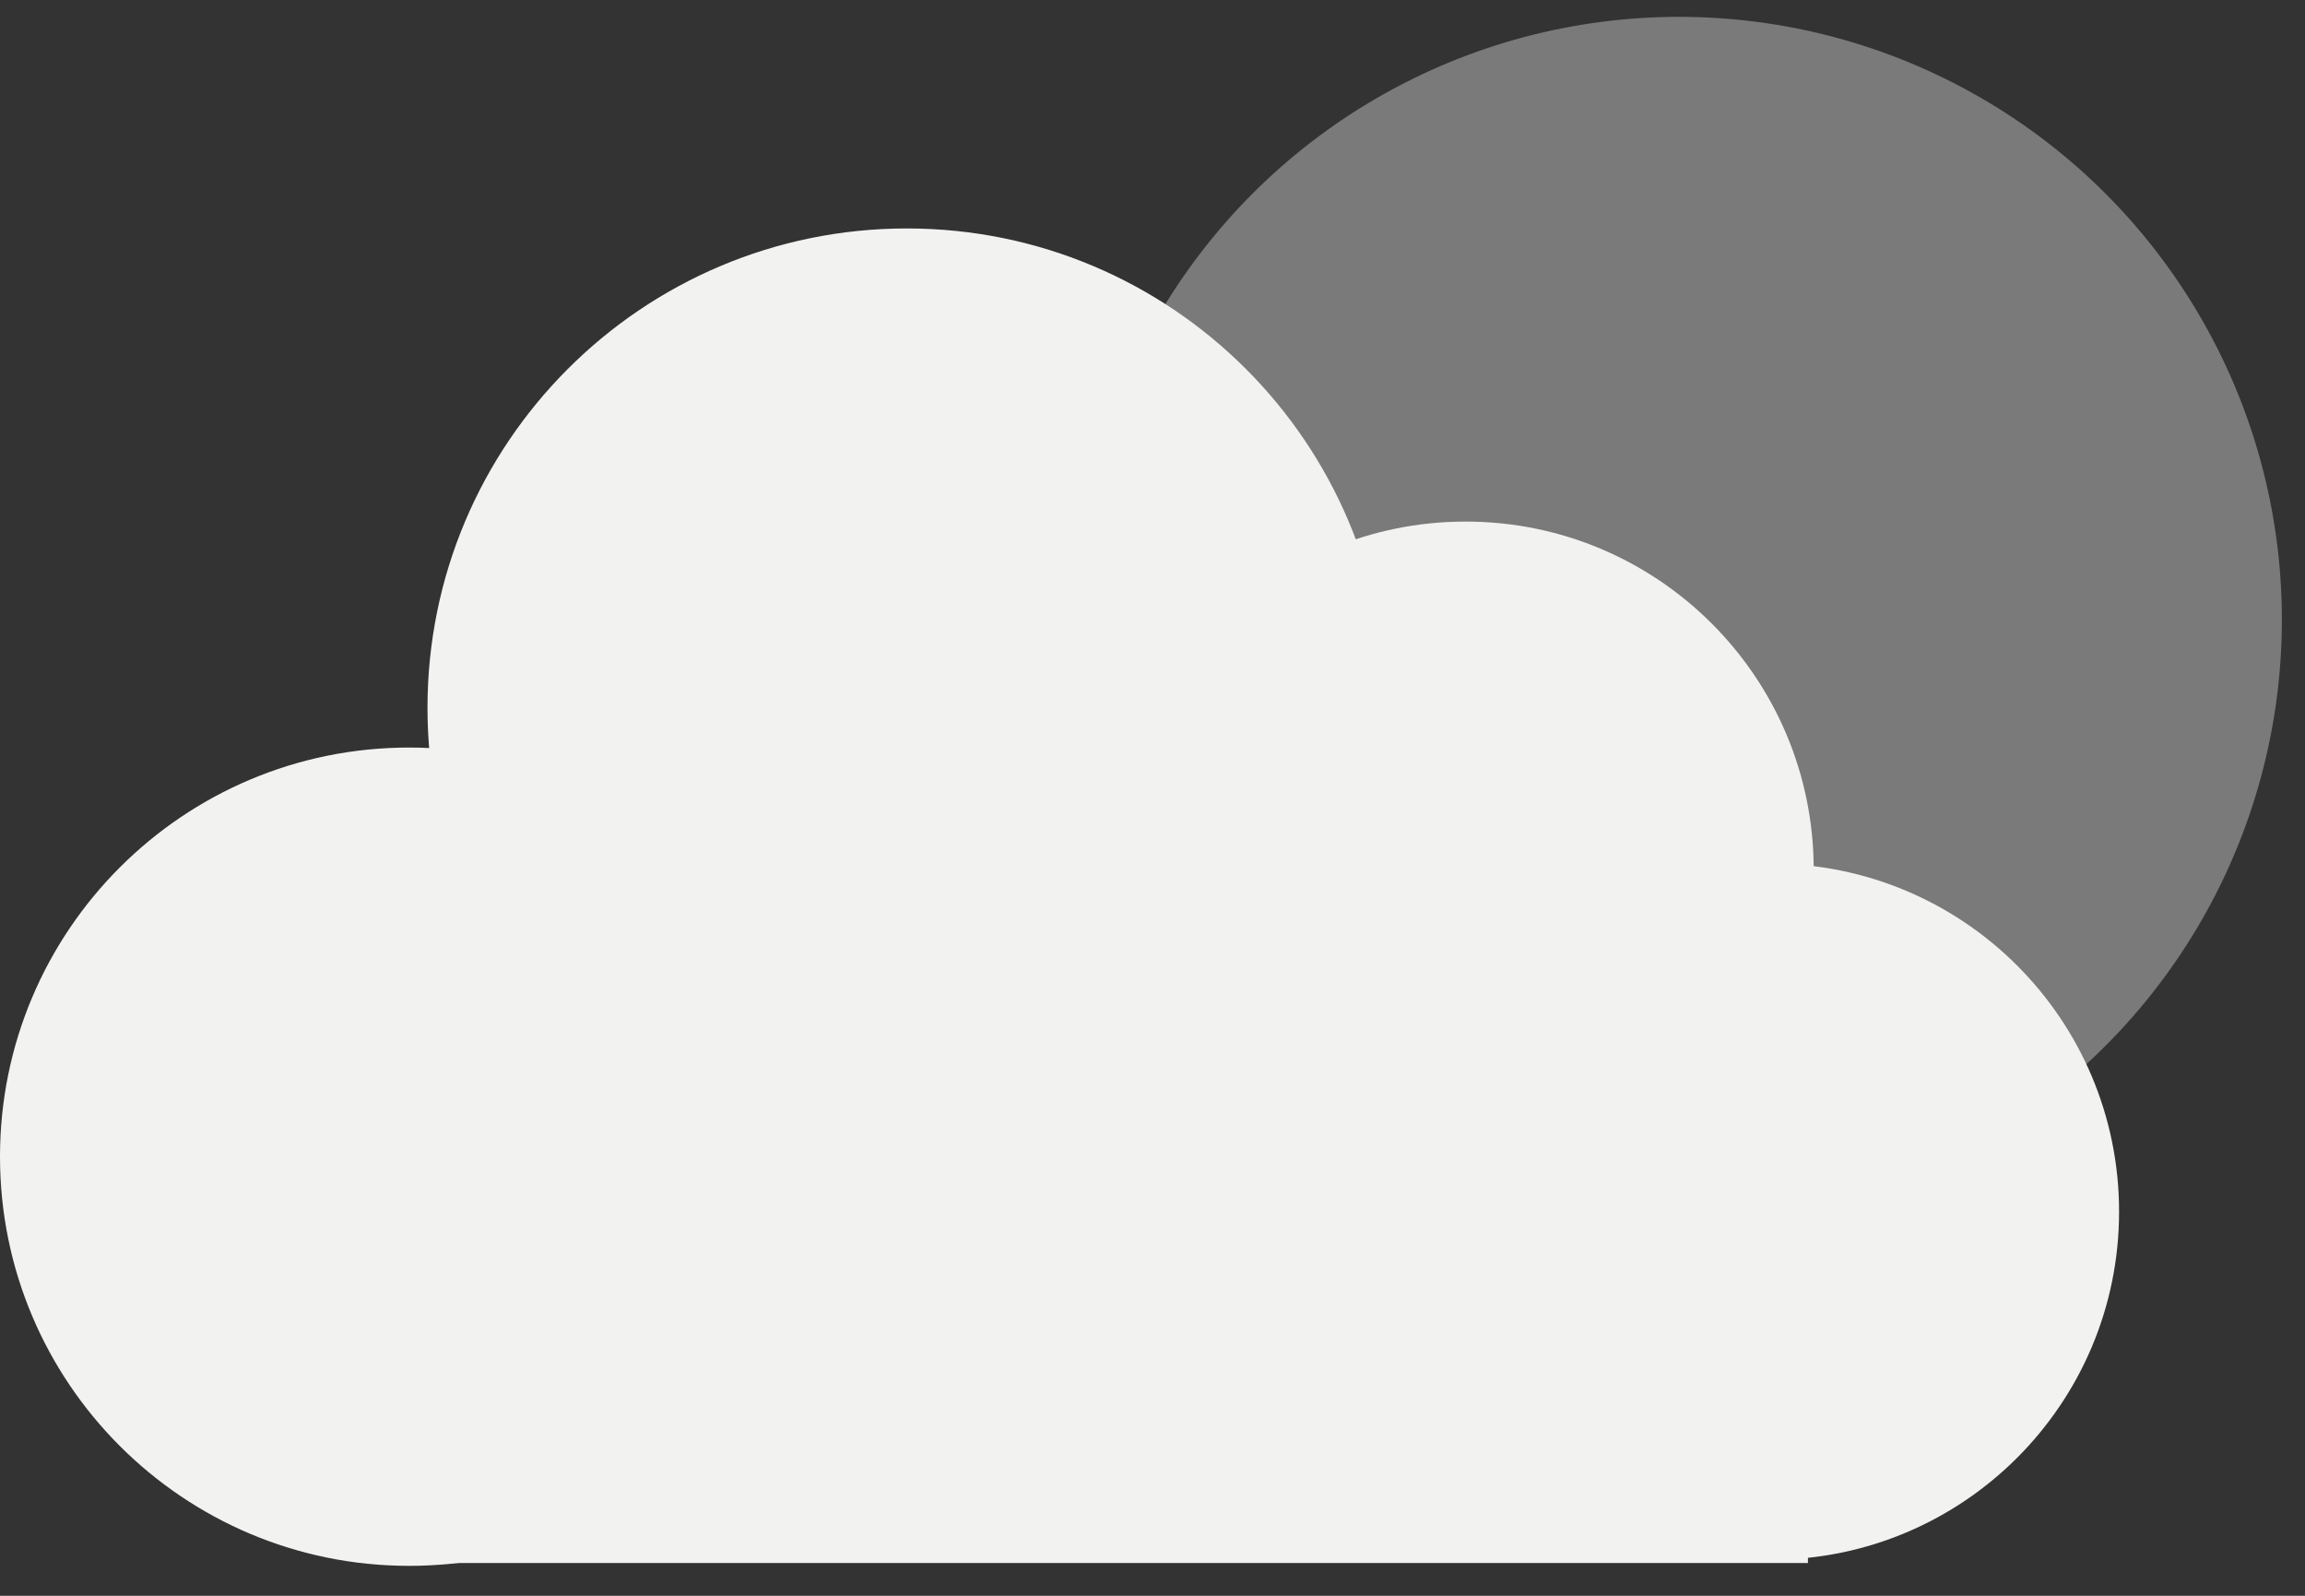 <svg width="65" height="45" viewBox="0 0 65 45" fill="none" xmlns="http://www.w3.org/2000/svg">
<rect x="0" y="0" width="65" height="45" fill="#333333" stroke="none"/>
<circle cx="47.348" cy="17.475" r="17" fill="#7A7A7A"/>
<path d="M39.092 19.961C39.092 27.427 33.039 33.479 25.573 33.479C18.107 33.479 12.055 27.427 12.055 19.961C12.055 12.495 18.107 6.442 25.573 6.442C33.039 6.442 39.092 12.495 39.092 19.961Z" fill="#F2F2F1"/>
<path d="M23.076 32.618C23.076 38.99 17.91 44.156 11.538 44.156C5.166 44.156 0 38.99 0 32.618C0 26.246 5.166 21.08 11.538 21.08C17.91 21.08 23.076 26.246 23.076 32.618Z" fill="#F2F2F1"/>
<path d="M51.146 24.524C51.146 29.945 46.751 34.34 41.33 34.34C35.909 34.34 31.514 29.945 31.514 24.524C31.514 19.103 35.909 14.708 41.33 14.708C46.751 14.708 51.146 19.103 51.146 24.524Z" fill="#F2F2F1"/>
<path d="M59.757 34.168C59.757 39.589 55.362 43.984 49.941 43.984C44.52 43.984 40.125 39.589 40.125 34.168C40.125 28.747 44.52 24.352 49.941 24.352C55.362 24.352 59.757 28.747 59.757 34.168Z" fill="#F2F2F1"/>
<path d="M10.445 28.52H50.983V44.076H10.445V28.52Z" fill="#F2F2F1"/>
</svg>
